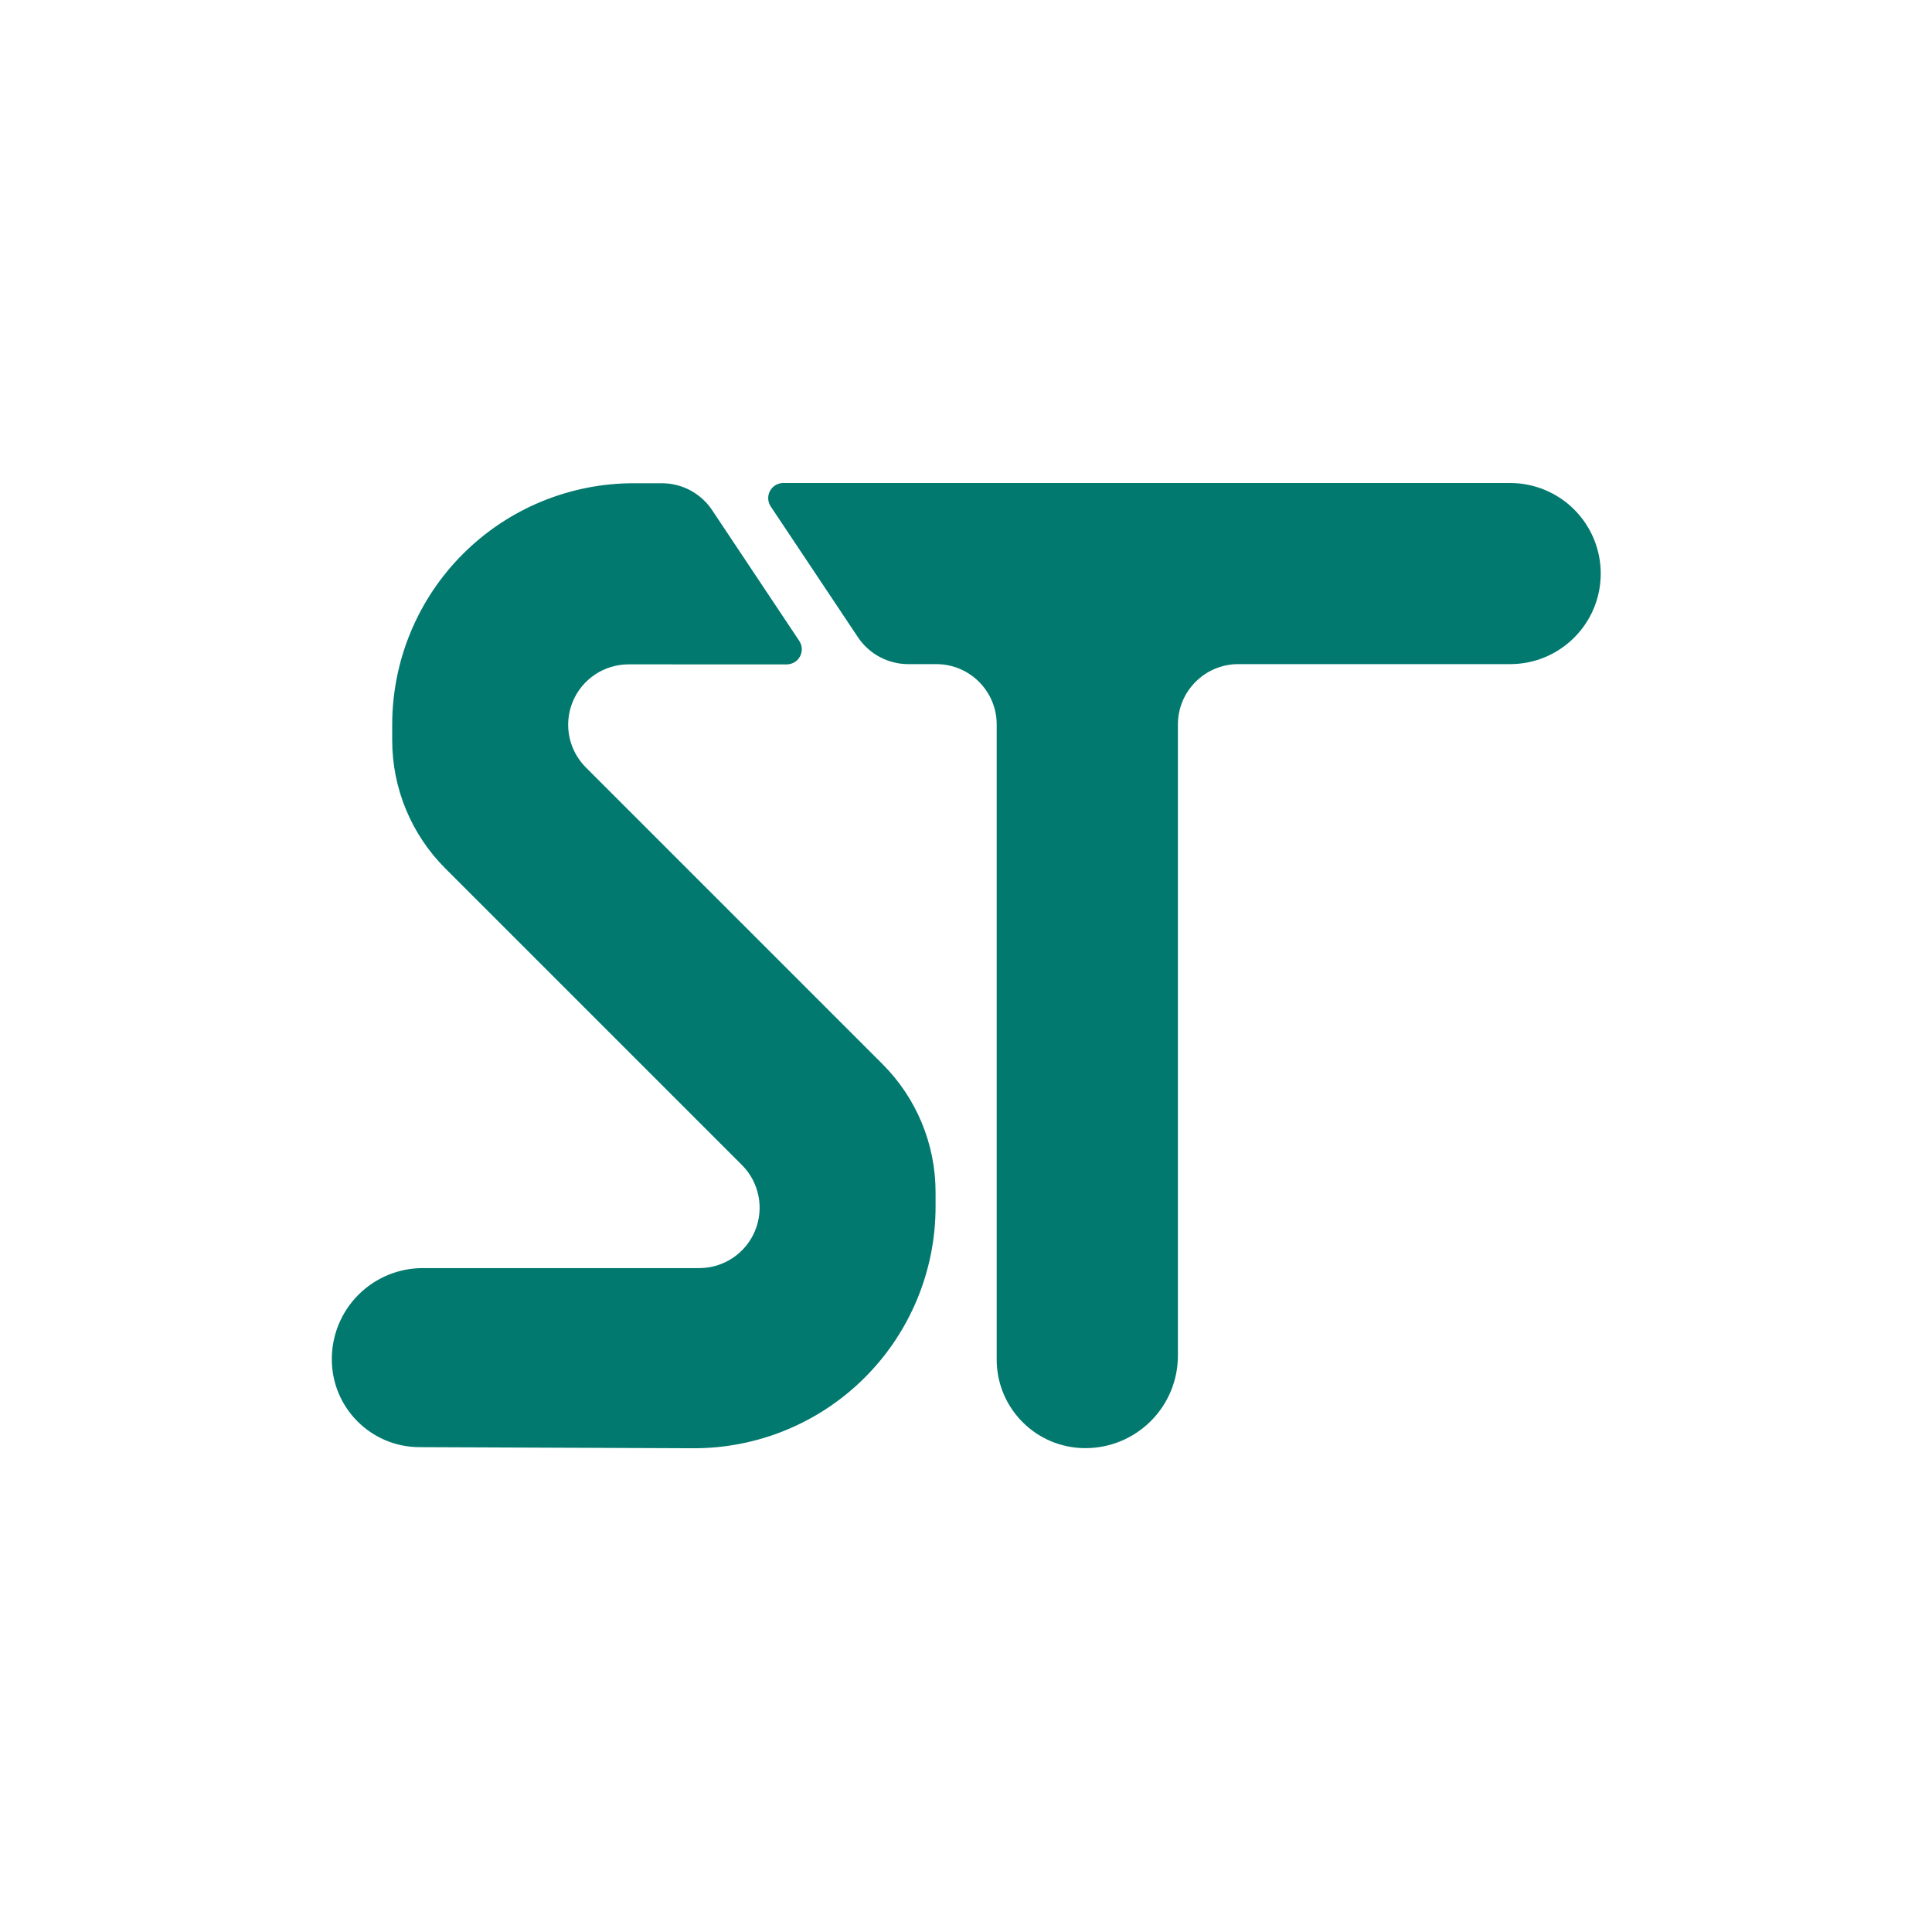 <?xml version="1.0" encoding="UTF-8" standalone="no"?>
<!DOCTYPE svg PUBLIC "-//W3C//DTD SVG 1.1//EN" "http://www.w3.org/Graphics/SVG/1.1/DTD/svg11.dtd">
<svg width="100%" height="100%" viewBox="0 0 2048 2048" version="1.1" xmlns="http://www.w3.org/2000/svg" xmlns:xlink="http://www.w3.org/1999/xlink" xml:space="preserve" xmlns:serif="http://www.serif.com/" style="fill-rule:evenodd;clip-rule:evenodd;stroke-linejoin:round;stroke-miterlimit:2;">
    <g transform="matrix(1,0,0,1,-23.103,-2627.76)">
        <g id="logo-j" transform="matrix(1,0,0,1,23.103,2627.76)">
            <rect x="0" y="0" width="2048" height="2048" style="fill:none;"/>
            <g id="logo" transform="matrix(1,0,0,1,-128,128)">
                <g transform="matrix(1,-0,0,1,-0.257,16.234)">
                    <path d="M480,1296.71C480,1347.98 521.455,1389.6 572.727,1389.81C648.839,1390.11 760.401,1390.56 862.975,1390.97C931.047,1391.24 996.425,1364.39 1044.66,1316.35C1092.89,1268.32 1120,1203.05 1120,1134.97L1120,1119.53C1120,1068.61 1099.77,1019.77 1063.76,983.764C986.833,906.833 847.177,767.177 749.279,669.279C730.974,650.974 725.499,623.444 735.408,599.528C745.317,575.612 768.657,560.02 794.544,560.025C857.766,560.035 924.744,560.045 962.202,560.051C968.102,560.052 973.524,556.806 976.31,551.604C979.095,546.403 978.791,540.09 975.52,535.18C951.77,499.533 908.168,434.089 883.146,396.531C871.278,378.719 851.292,368.018 829.888,368.017C821.153,368.016 811.067,368.016 800.015,368.015C732.117,368.011 666.998,394.981 618.986,442.99C570.973,491 544,556.117 544,624.015L544,640.471C544,691.393 564.229,740.229 600.236,776.236C677.174,853.174 816.847,992.847 914.745,1090.75C933.049,1109.05 938.525,1136.58 928.619,1160.49C918.713,1184.41 895.376,1200 869.49,1200C775.192,1200 657.57,1200 576.396,1200C550.83,1200 526.311,1210.16 508.234,1228.23C490.156,1246.31 480,1270.83 480,1296.4C480,1296.5 480,1296.61 480,1296.71Z" style="fill:rgb(1,121,111);"/>
                </g>
                <g transform="matrix(0.955,0,0,1,55.307,16)">
                    <path d="M1280.69,1391.09C1226.41,1391.02 1182.44,1349 1182.44,1297.19C1182.44,1126.59 1182.44,769.682 1182.44,624C1182.44,588.654 1152.42,560 1115.39,560C1104.64,560 1093.88,560 1084.23,560C1061.81,560 1040.88,549.306 1028.44,531.501C1002.22,493.954 956.517,428.519 931.623,392.875C928.194,387.965 927.875,381.653 930.792,376.45C933.709,371.248 939.388,368 945.57,368C1071.41,368 1543.42,368 1752.35,368C1779.02,368 1804.6,378.114 1823.46,396.117C1842.32,414.12 1852.92,438.538 1852.92,463.998L1852.92,464C1852.92,517.019 1807.89,560 1752.35,560L1450.63,560C1413.6,560 1383.58,588.654 1383.58,624C1383.58,768.501 1383.58,1120.82 1383.58,1293.1C1383.58,1319.11 1372.75,1344.05 1353.47,1362.43C1334.2,1380.81 1308.06,1391.12 1280.81,1391.09C1280.77,1391.09 1280.73,1391.09 1280.69,1391.09Z" style="fill:rgb(1,121,111);"/>
                </g>
            </g>
        </g>
    </g>
</svg>
